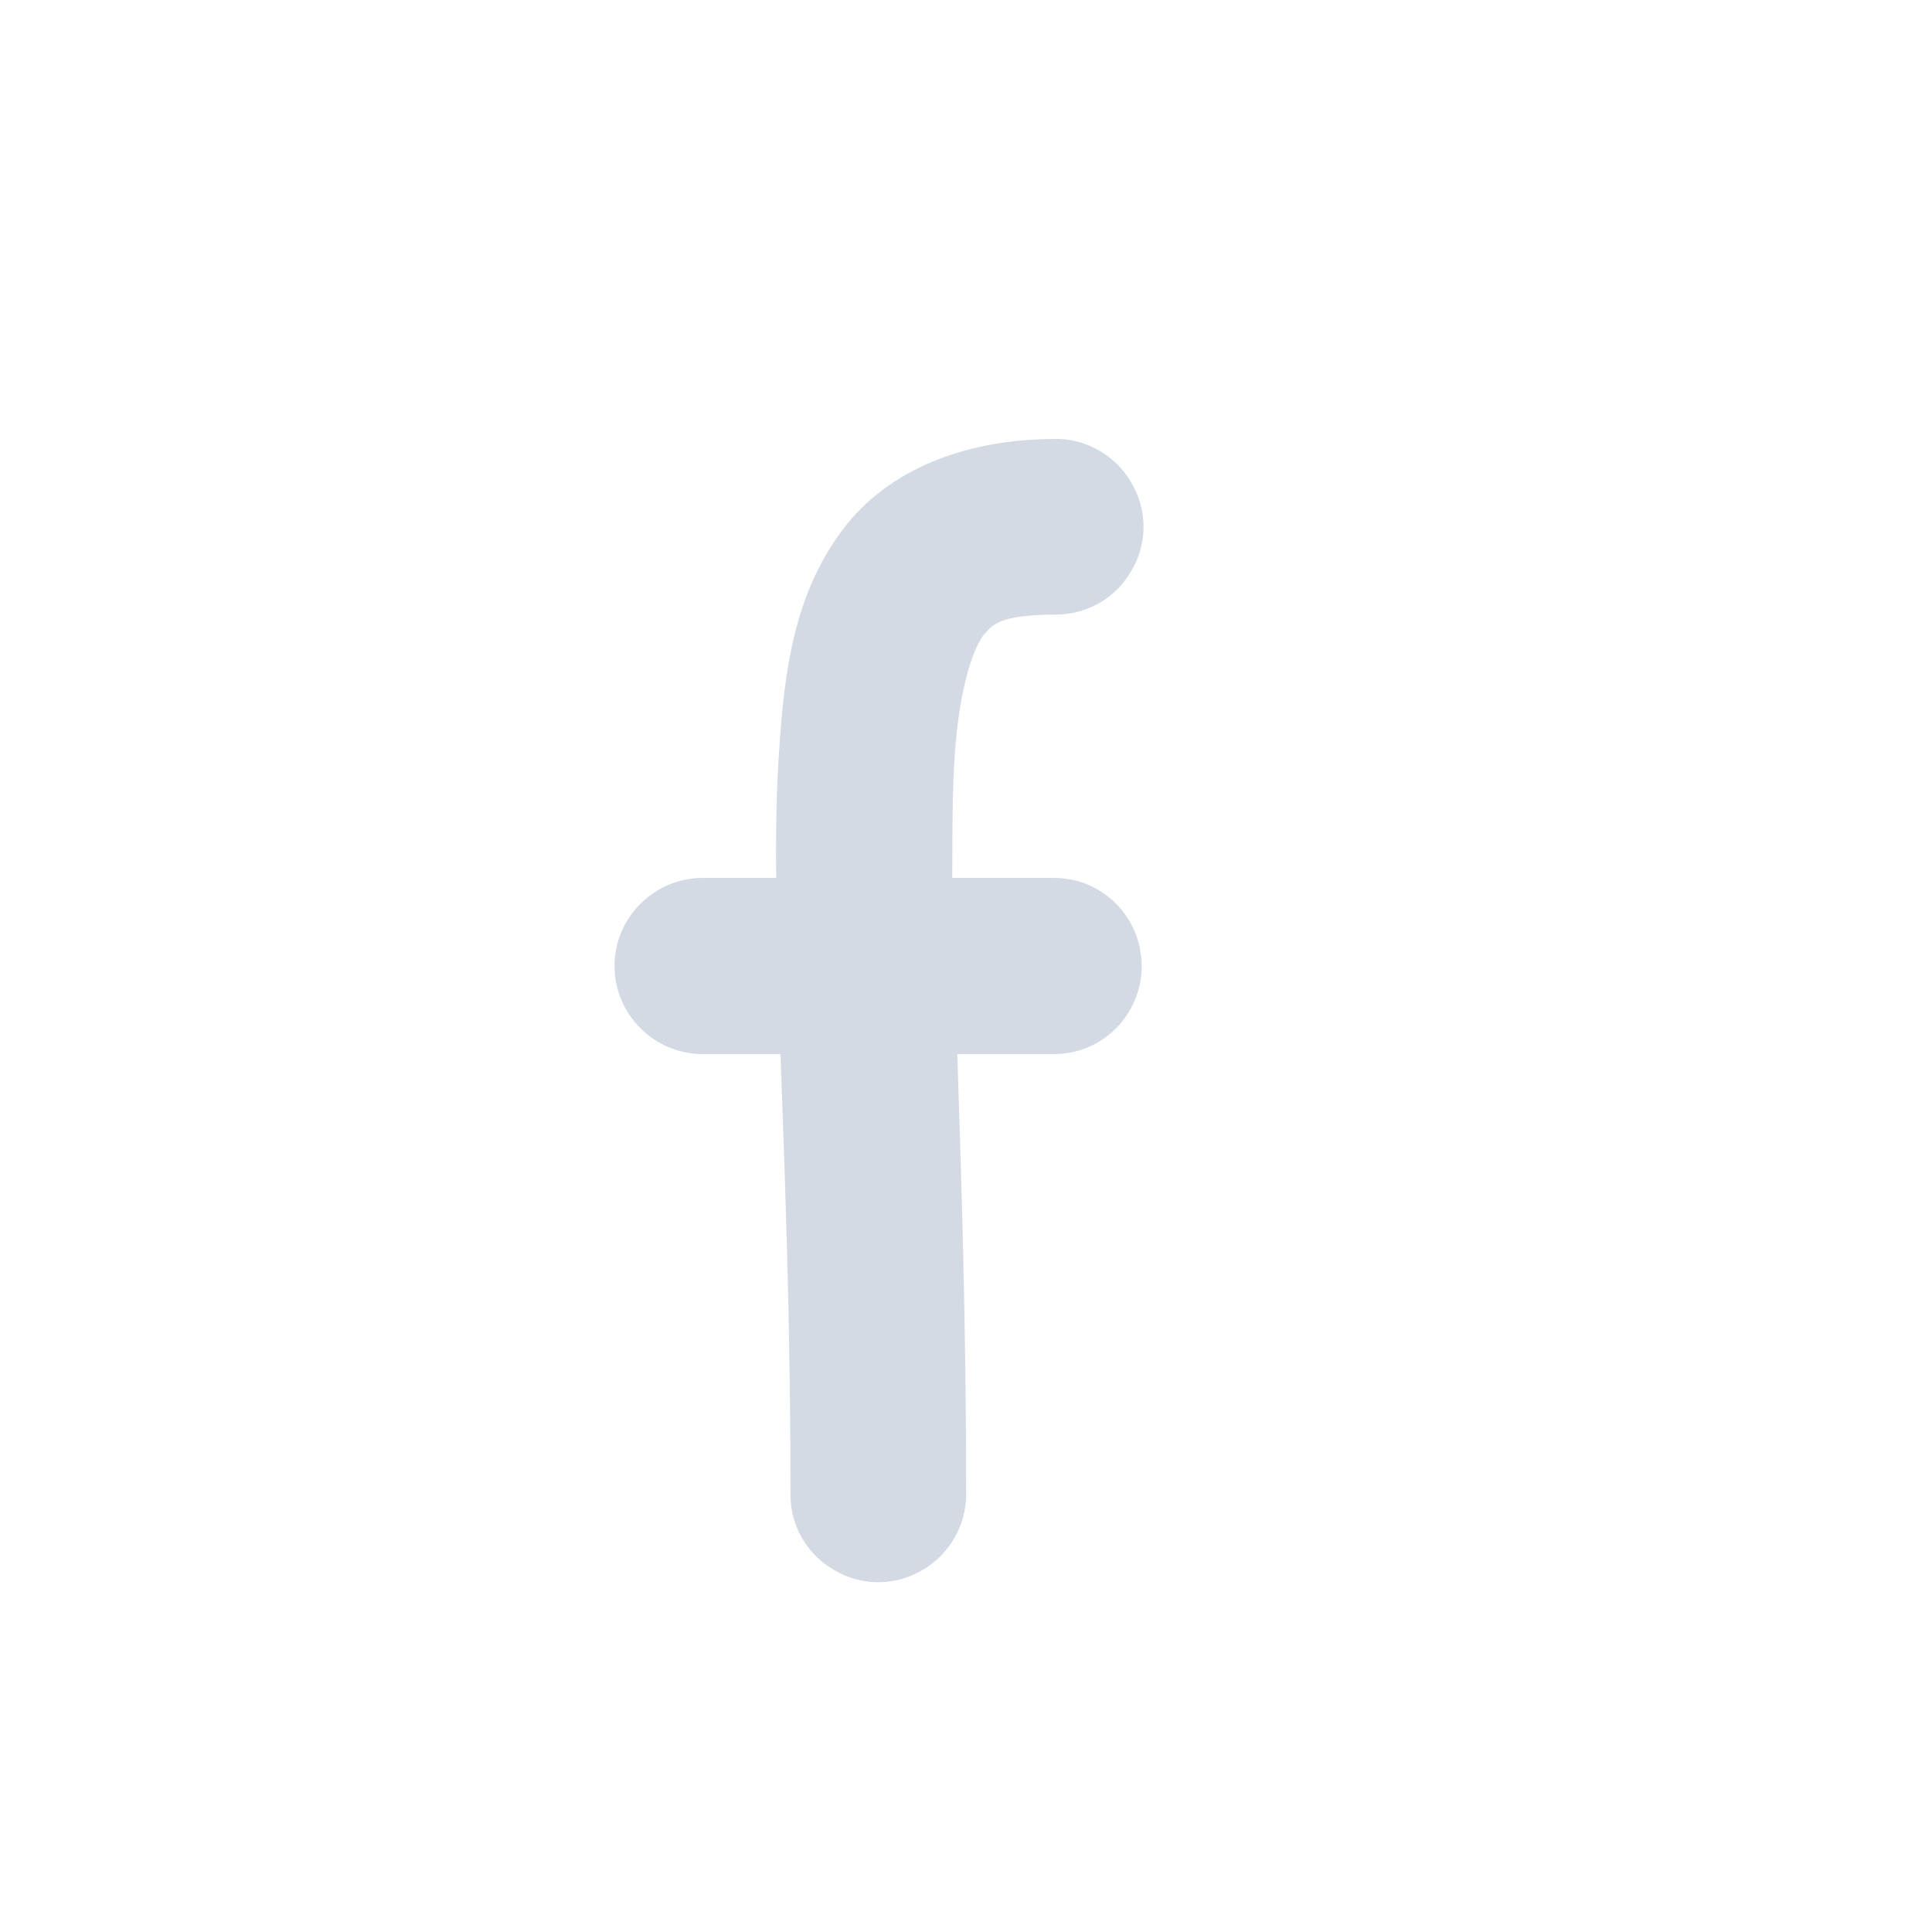 <svg height="12pt" viewBox="0 0 12 12" width="12pt" xmlns="http://www.w3.org/2000/svg"><path d="m6.547 2.727c-.5 0-.988.16-1.285.527-.297.371-.383.82-.418 1.344-.02.258-.027.543-.023.855h-.457c-.301 0-.547.246-.547.547s.246.547.547.547h.484c.027.762.062 1.66.062 2.727-.004.195.098.379.27.477.168.102.379.102.551 0 .168-.098.273-.281.27-.477 0-1.07-.031-1.977-.055-2.727h.602c.301 0 .543-.246.543-.547s-.242-.547-.543-.547h-.633c0-.301 0-.559.016-.777.031-.43.121-.66.18-.734.062-.074.117-.121.438-.125.195.004.379-.098.477-.27.102-.168.102-.379 0-.551-.098-.168-.281-.273-.477-.27zm0 0" fill="#d3dae3"/></svg>